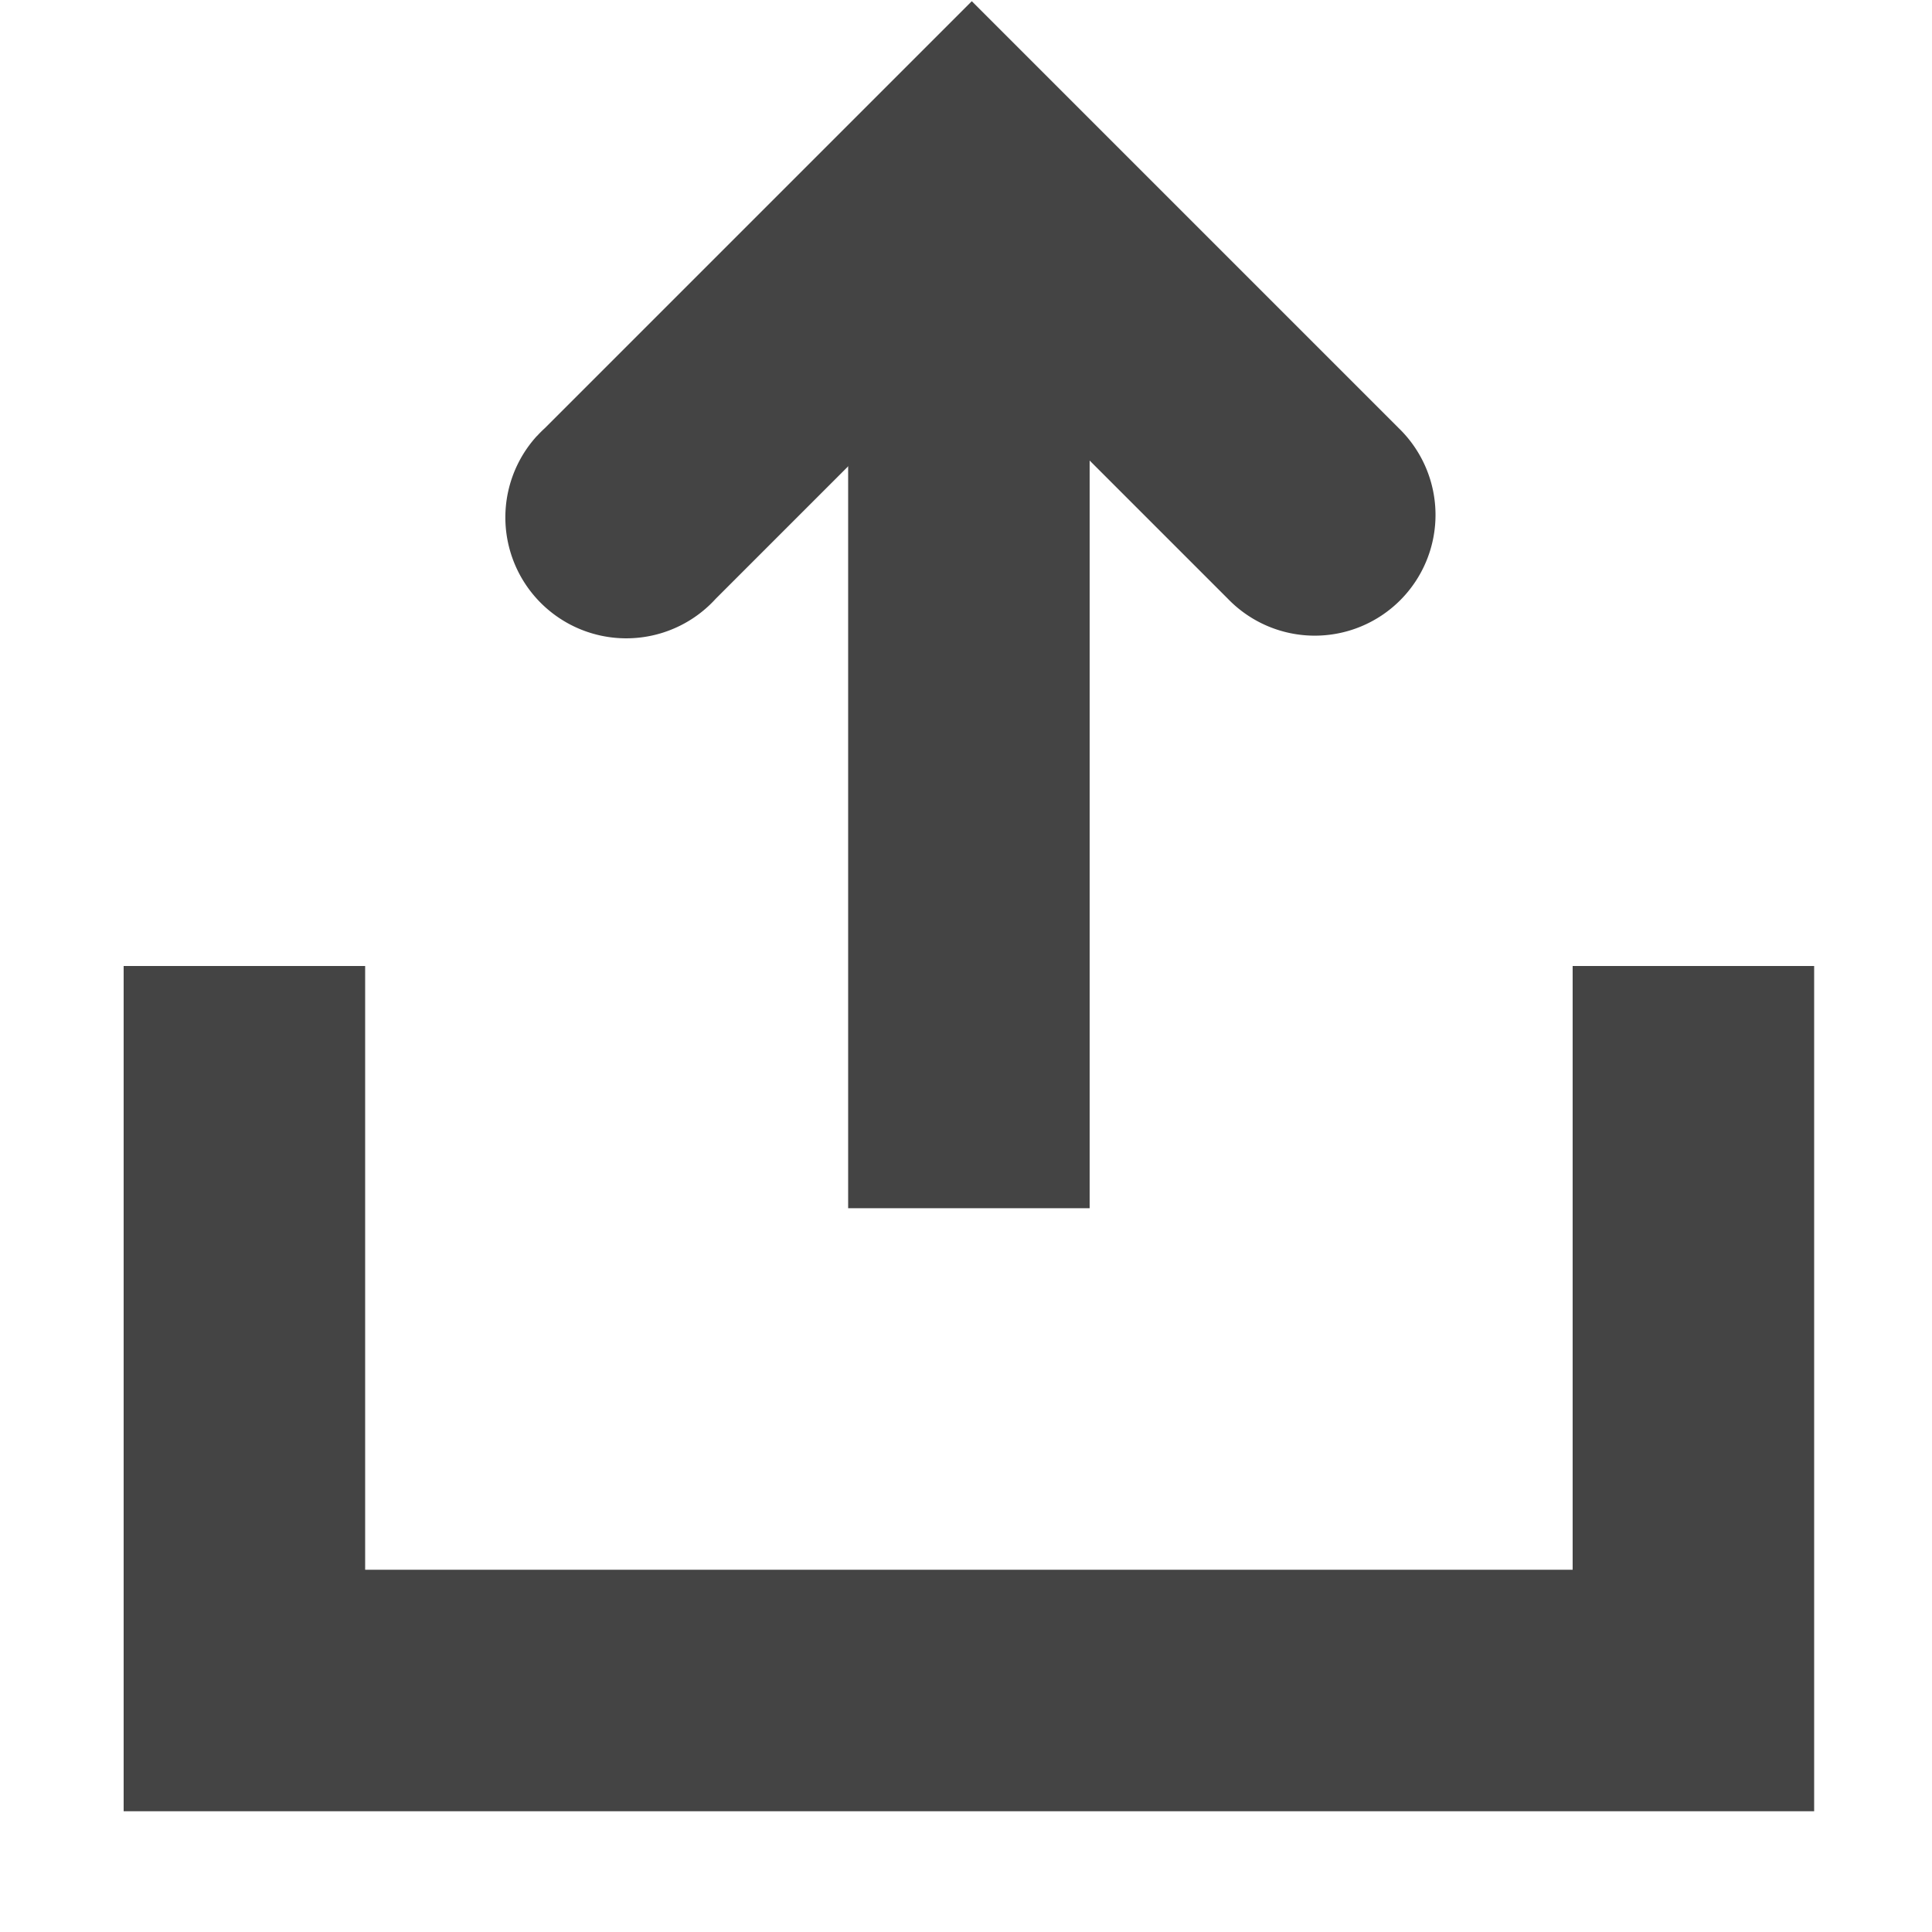 <svg xmlns="http://www.w3.org/2000/svg" width="16" height="16" version="1.1">
 <defs>
  <marker id="DiamondS" orient="auto" refX="0" refY="0">
   <path d="M 0,-7.071 L -7.071,0 L 0,7.071 L 7.071,0 L 0,-7.071 z" style="fill-rule:evenodd;stroke:#000000;stroke-width:1.0pt" transform="scale(0.2)"/>
  </marker>
  <marker id="Arrow2Send" orient="auto" refX="0" refY="0">
   <path style="fill-rule:evenodd" d="M 8.719,4.034 L -2.207,0.016 L 8.719,-4.002 C 6.973,-1.63 6.983,1.616 8.719,4.034 z" transform="scale(0.3) rotate(180) translate(-2.3,0)"/>
  </marker>
  <marker id="Arrow1Lend" orient="auto" refX="0" refY="0">
   <path d="M 0.0,0.0 L 5.0,-5.0 L -12.5,0.0 L 5.0,5.0 L 0.0,0.0 z" style="fill-rule:evenodd;stroke:#000000;stroke-width:1.0pt" transform="scale(0.8) rotate(180) translate(12.5,0)"/>
  </marker>
  <linearGradient id="linearGradient3946">
   <stop id="stop3948" offset="0" style="stop-color:#000000;stop-opacity:0.747"/>
   <stop id="stop3950" offset="1" style="stop-color:#000000;stop-opacity:0.024"/>
  </linearGradient>
  <linearGradient id="linearGradient3830-9">
   <stop style="stop-color:#000000;stop-opacity:0.747" id="stop3832-7" offset="0"/>
   <stop style="stop-color:#000000;stop-opacity:0.024" id="stop3834-5" offset="1"/>
  </linearGradient>
  <linearGradient id="linearGradient3984">
   <stop style="stop-color:#f4deba" id="stop3986" offset="0"/>
   <stop style="stop-color:#de9625;stop-opacity:0" id="stop3988" offset="1"/>
  </linearGradient>
 </defs>
 <g id="layer1" transform="translate(-31.976,-220.362)">
  <path fill="#444" d="m 1.024,15 14,0 0,-7 -2,0 0,5 -10,0 0,-5 -2,0 z" transform="translate(31.976,220.362)"/>
  <path fill="#444" d="m 36.422,223.973 a 1.001,1.001 0 1 0 1.481,1.348 l 2.121,-2.121 2.121,2.121 a 1,1 0 1 0 1.414,-1.414 l -2.828,-2.828 -0.707,-0.707 -0.707,0.707 -2.828,2.828 a 1,1 0 0 0 -0.066,0.066 z"/>
  <path fill="#444" d="m 39,222.368 0,8 2,0 0,-8 z"/>
 </g>
</svg>
